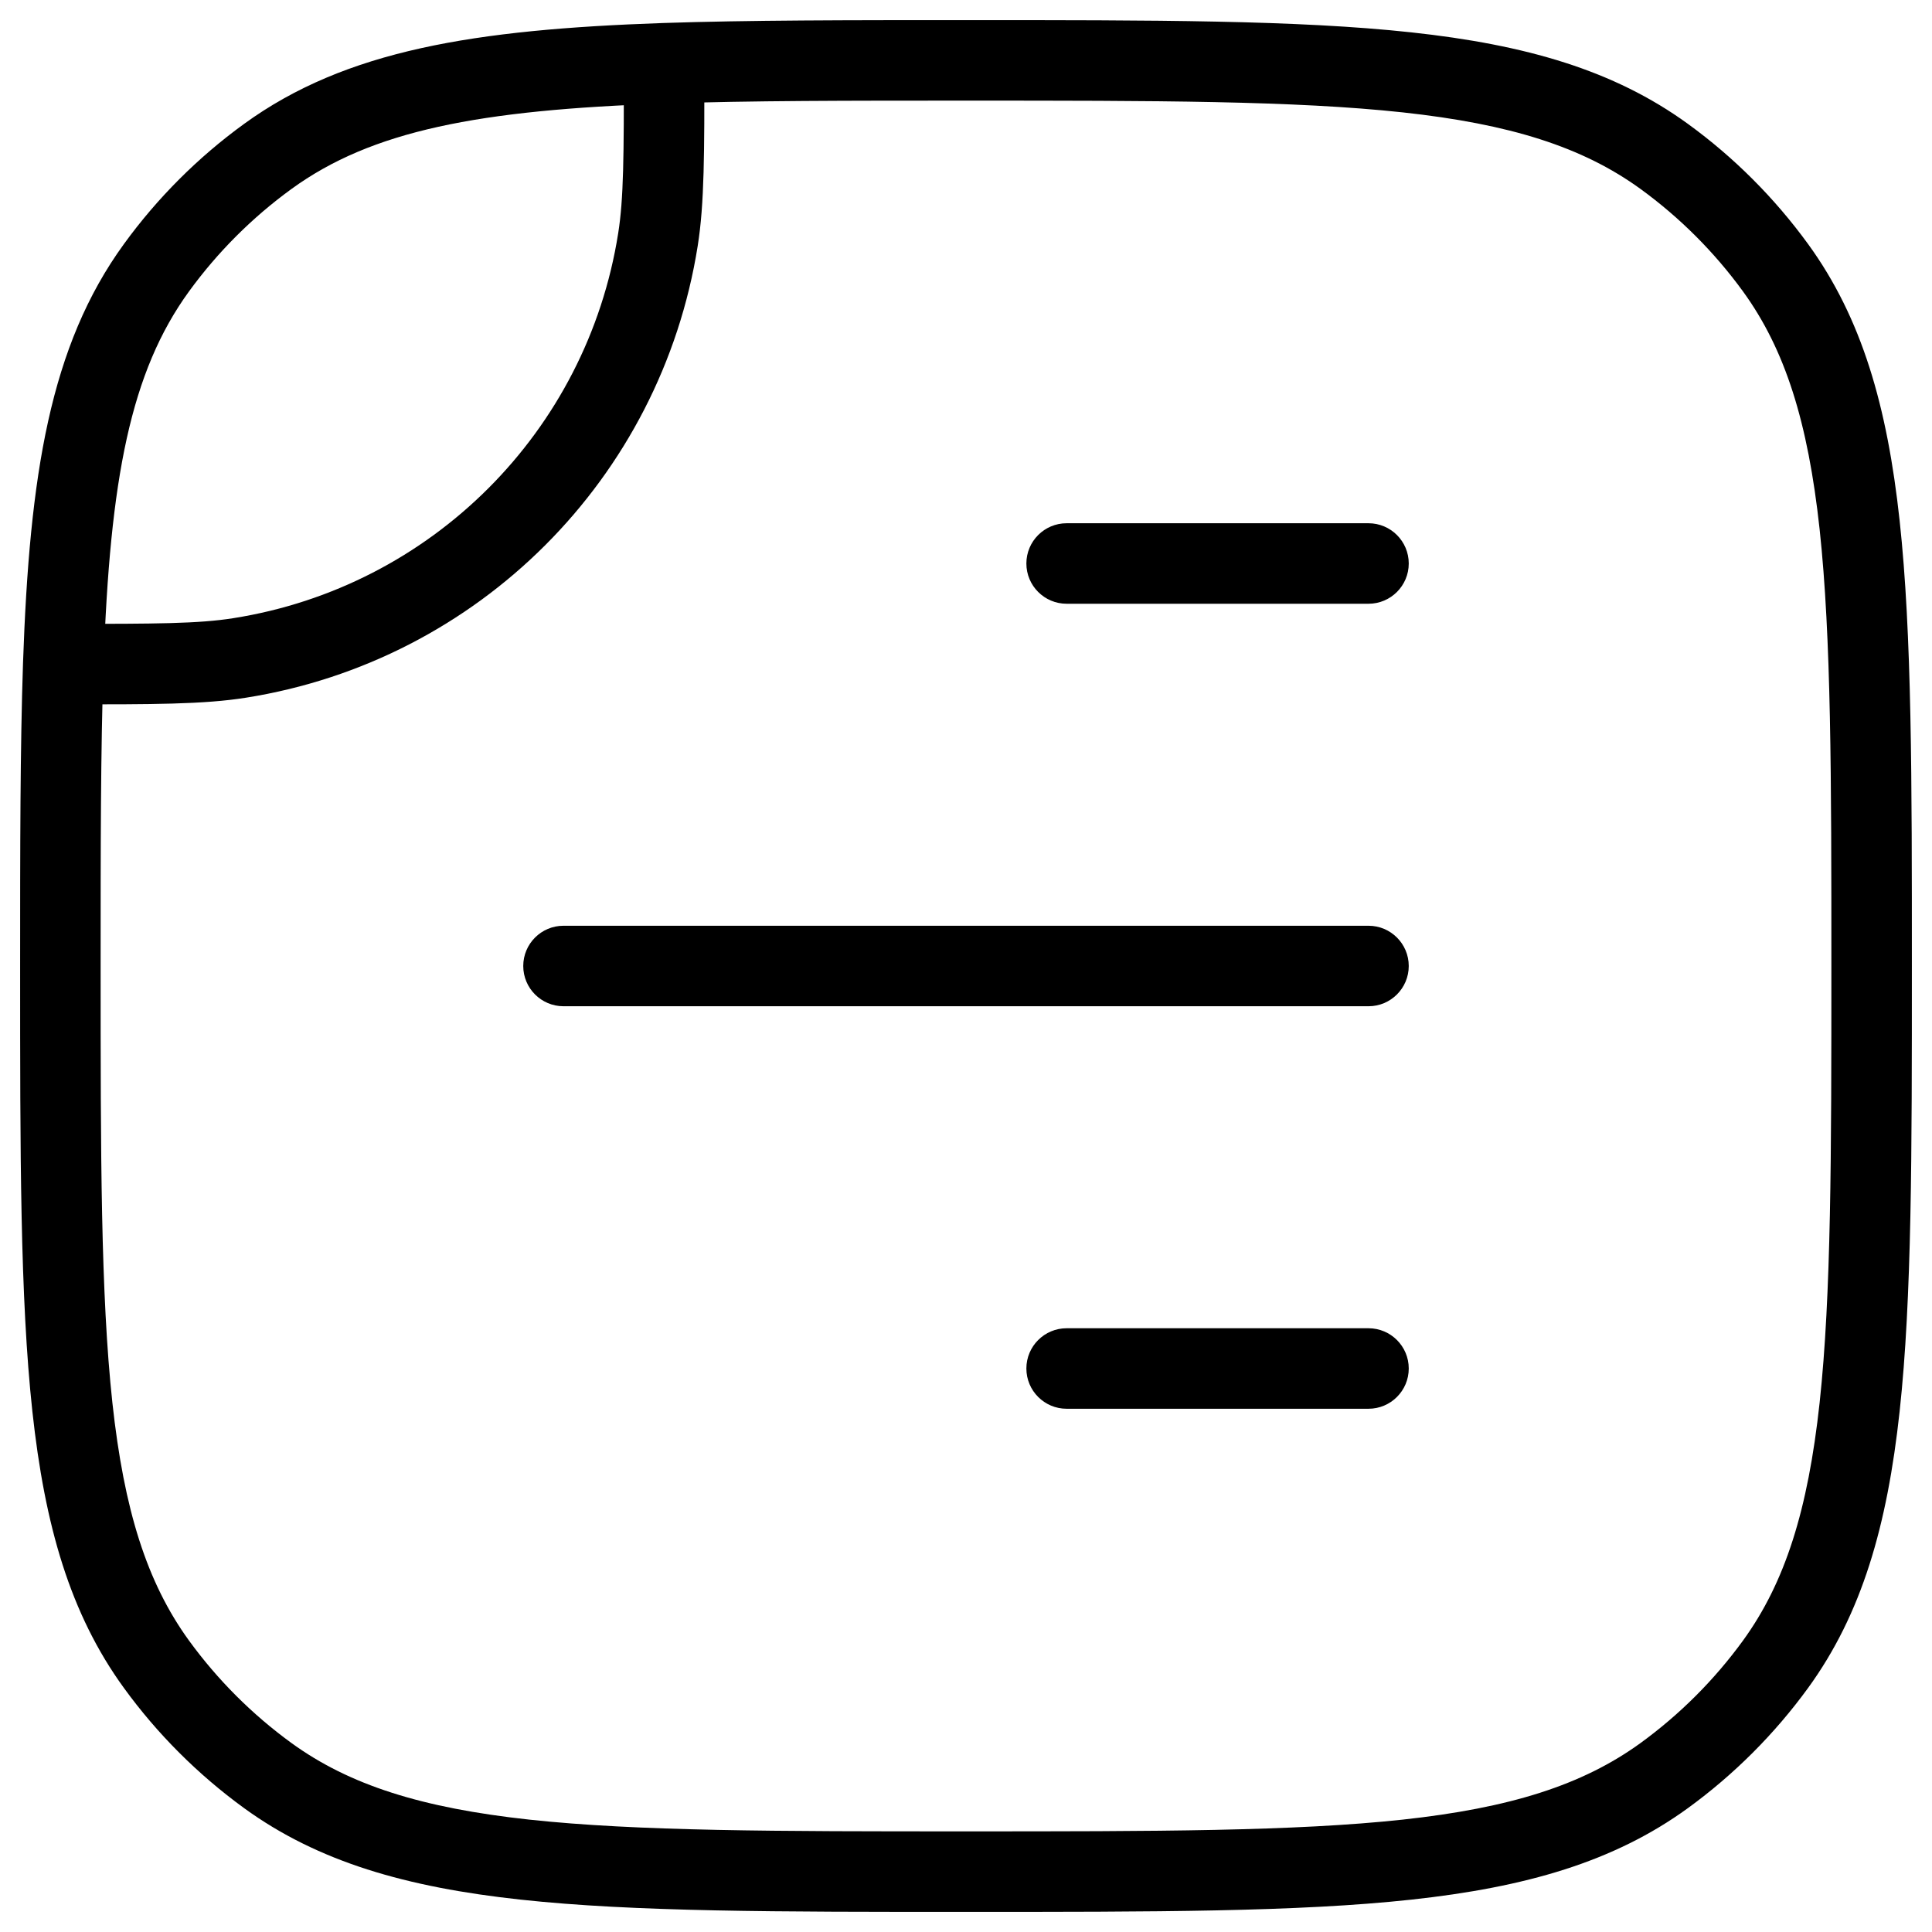 <svg width="24" height="24" viewBox="0 0 24 24" fill="none" xmlns="http://www.w3.org/2000/svg">
<path d="M2.978 8.173L3.056 8.667L2.978 8.173ZM8.173 2.978L8.667 3.056L8.173 2.978ZM20.674 22.056L20.38 21.652L20.674 22.056ZM22.056 20.674L21.652 20.38L22.056 20.674ZM1.944 20.674L2.348 20.38L1.944 20.674ZM3.326 22.056L3.62 21.652L3.326 22.056ZM3.326 1.944L3.032 1.539L3.326 1.944ZM1.944 3.326L1.539 3.032L1.944 3.326ZM20.674 1.944L20.38 2.348L20.674 1.944ZM22.056 3.326L21.652 3.62L22.056 3.326ZM8.25 0.786L8.233 0.286L8.25 0.786ZM0.786 8.25L0.286 8.233L0.786 8.25ZM13.25 16.5C12.974 16.5 12.75 16.724 12.75 17C12.75 17.276 12.974 17.5 13.25 17.5V16.5ZM17 17.5C17.276 17.5 17.5 17.276 17.5 17C17.5 16.724 17.276 16.5 17 16.5V17.5ZM7 11.5C6.724 11.5 6.5 11.724 6.5 12C6.5 12.276 6.724 12.5 7 12.5V11.5ZM17 12.5C17.276 12.5 17.5 12.276 17.5 12C17.5 11.724 17.276 11.5 17 11.5V12.5ZM13.25 6.5C12.974 6.5 12.75 6.724 12.75 7C12.75 7.276 12.974 7.5 13.25 7.5V6.5ZM17 7.5C17.276 7.5 17.5 7.276 17.5 7C17.5 6.724 17.276 6.5 17 6.5V7.5ZM3.056 8.667C5.944 8.209 8.209 5.944 8.667 3.056L7.679 2.9C7.29 5.36 5.36 7.29 2.9 7.679L3.056 8.667ZM12 23.75C14.332 23.75 16.122 23.751 17.532 23.598C18.952 23.444 20.047 23.13 20.968 22.461L20.38 21.652C19.658 22.176 18.759 22.459 17.425 22.604C16.081 22.749 14.355 22.75 12 22.75V23.75ZM22.75 12C22.75 14.355 22.749 16.081 22.604 17.425C22.459 18.759 22.176 19.658 21.652 20.38L22.461 20.968C23.13 20.047 23.444 18.952 23.598 17.532C23.751 16.122 23.75 14.332 23.75 12H22.75ZM20.968 22.461C21.541 22.044 22.044 21.541 22.461 20.968L21.652 20.38C21.297 20.868 20.868 21.297 20.38 21.652L20.968 22.461ZM0.25 12C0.25 14.332 0.249 16.122 0.402 17.532C0.556 18.952 0.87 20.047 1.539 20.968L2.348 20.38C1.824 19.658 1.541 18.759 1.396 17.425C1.251 16.081 1.25 14.355 1.25 12H0.25ZM12 22.75C9.645 22.75 7.919 22.749 6.575 22.604C5.241 22.459 4.342 22.176 3.62 21.652L3.032 22.461C3.953 23.13 5.048 23.444 6.468 23.598C7.878 23.751 9.668 23.75 12 23.75V22.75ZM1.539 20.968C1.955 21.541 2.459 22.044 3.032 22.461L3.62 21.652C3.132 21.297 2.703 20.868 2.348 20.38L1.539 20.968ZM3.032 1.539C2.459 1.955 1.955 2.459 1.539 3.032L2.348 3.62C2.703 3.132 3.132 2.703 3.62 2.348L3.032 1.539ZM12 1.25C14.355 1.25 16.081 1.251 17.425 1.396C18.759 1.541 19.658 1.824 20.38 2.348L20.968 1.539C20.047 0.87 18.952 0.556 17.532 0.402C16.122 0.249 14.332 0.25 12 0.25V1.25ZM23.75 12C23.75 9.668 23.751 7.878 23.598 6.468C23.444 5.048 23.13 3.953 22.461 3.032L21.652 3.62C22.176 4.342 22.459 5.241 22.604 6.575C22.749 7.919 22.75 9.645 22.75 12H23.75ZM20.38 2.348C20.868 2.703 21.297 3.132 21.652 3.62L22.461 3.032C22.044 2.459 21.541 1.955 20.968 1.539L20.38 2.348ZM12 0.25C10.542 0.25 9.299 0.25 8.233 0.286L8.267 1.286C9.312 1.25 10.536 1.25 12 1.25V0.25ZM8.233 0.286C5.896 0.367 4.296 0.621 3.032 1.539L3.62 2.348C4.618 1.623 5.943 1.365 8.267 1.286L8.233 0.286ZM7.75 0.786C7.75 1.942 7.748 2.467 7.679 2.9L8.667 3.056C8.751 2.527 8.75 1.905 8.75 0.786L7.75 0.786ZM1.25 12C1.25 10.536 1.25 9.312 1.286 8.267L0.286 8.233C0.25 9.299 0.25 10.542 0.25 12H1.25ZM1.286 8.267C1.365 5.943 1.623 4.618 2.348 3.62L1.539 3.032C0.621 4.296 0.367 5.896 0.286 8.233L1.286 8.267ZM0.786 8.75C1.905 8.75 2.527 8.751 3.056 8.667L2.9 7.679C2.467 7.748 1.942 7.75 0.786 7.75L0.786 8.75ZM13.25 17.5H17V16.5H13.25V17.5ZM7 12.5H17V11.5H7V12.5ZM13.25 7.5H17V6.5H13.25V7.5Z" fill="black"/>
</svg>
